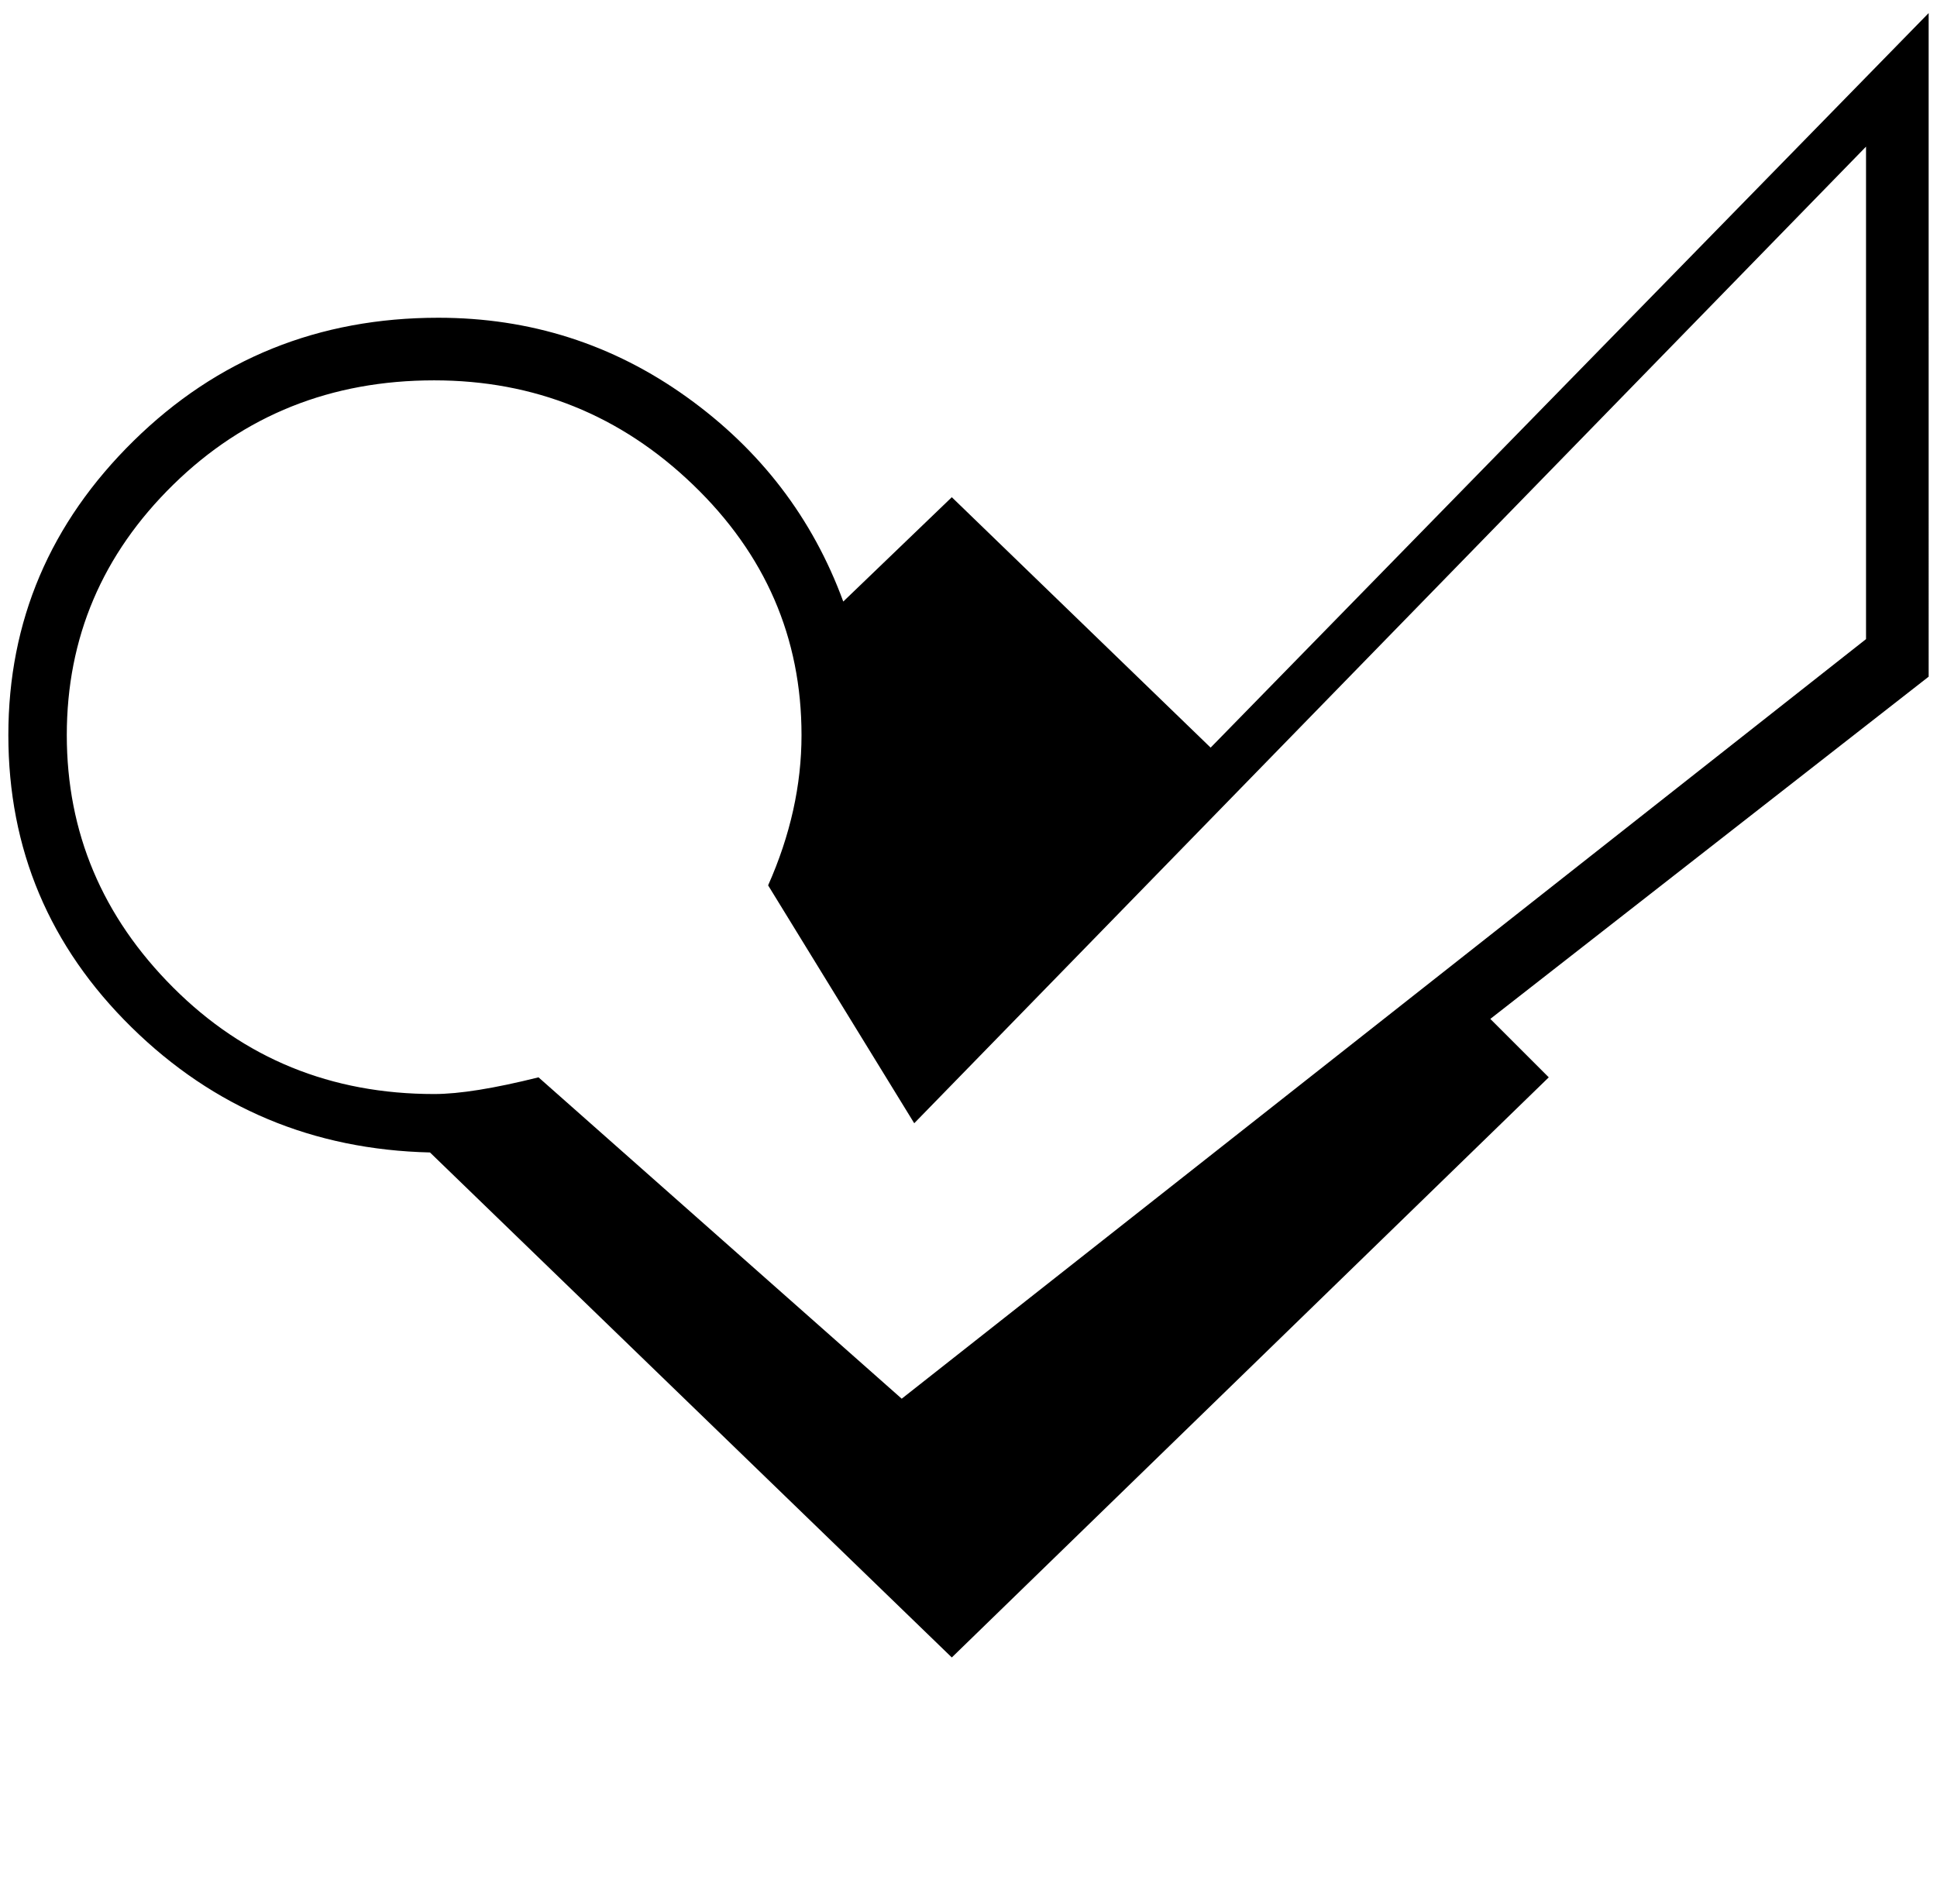 <svg xmlns="http://www.w3.org/2000/svg" width="3em" height="2.95em" viewBox="0 0 464 456"><path fill="currentColor" d="M462 3L290 179l-62-60l-26 25q-11-30-37.5-49T105 76q-43 0-73 29.5T2 176t29.5 70t71.5 30l125 121l143-139l-14-14l105-82zm-15 150L216 335l-87-77q-16 4-25 4q-37 0-62.5-25.5T16 176t25.5-60T104 91q36 0 62 25t26 60q0 18-8 36l35 57L447 35z"/></svg>